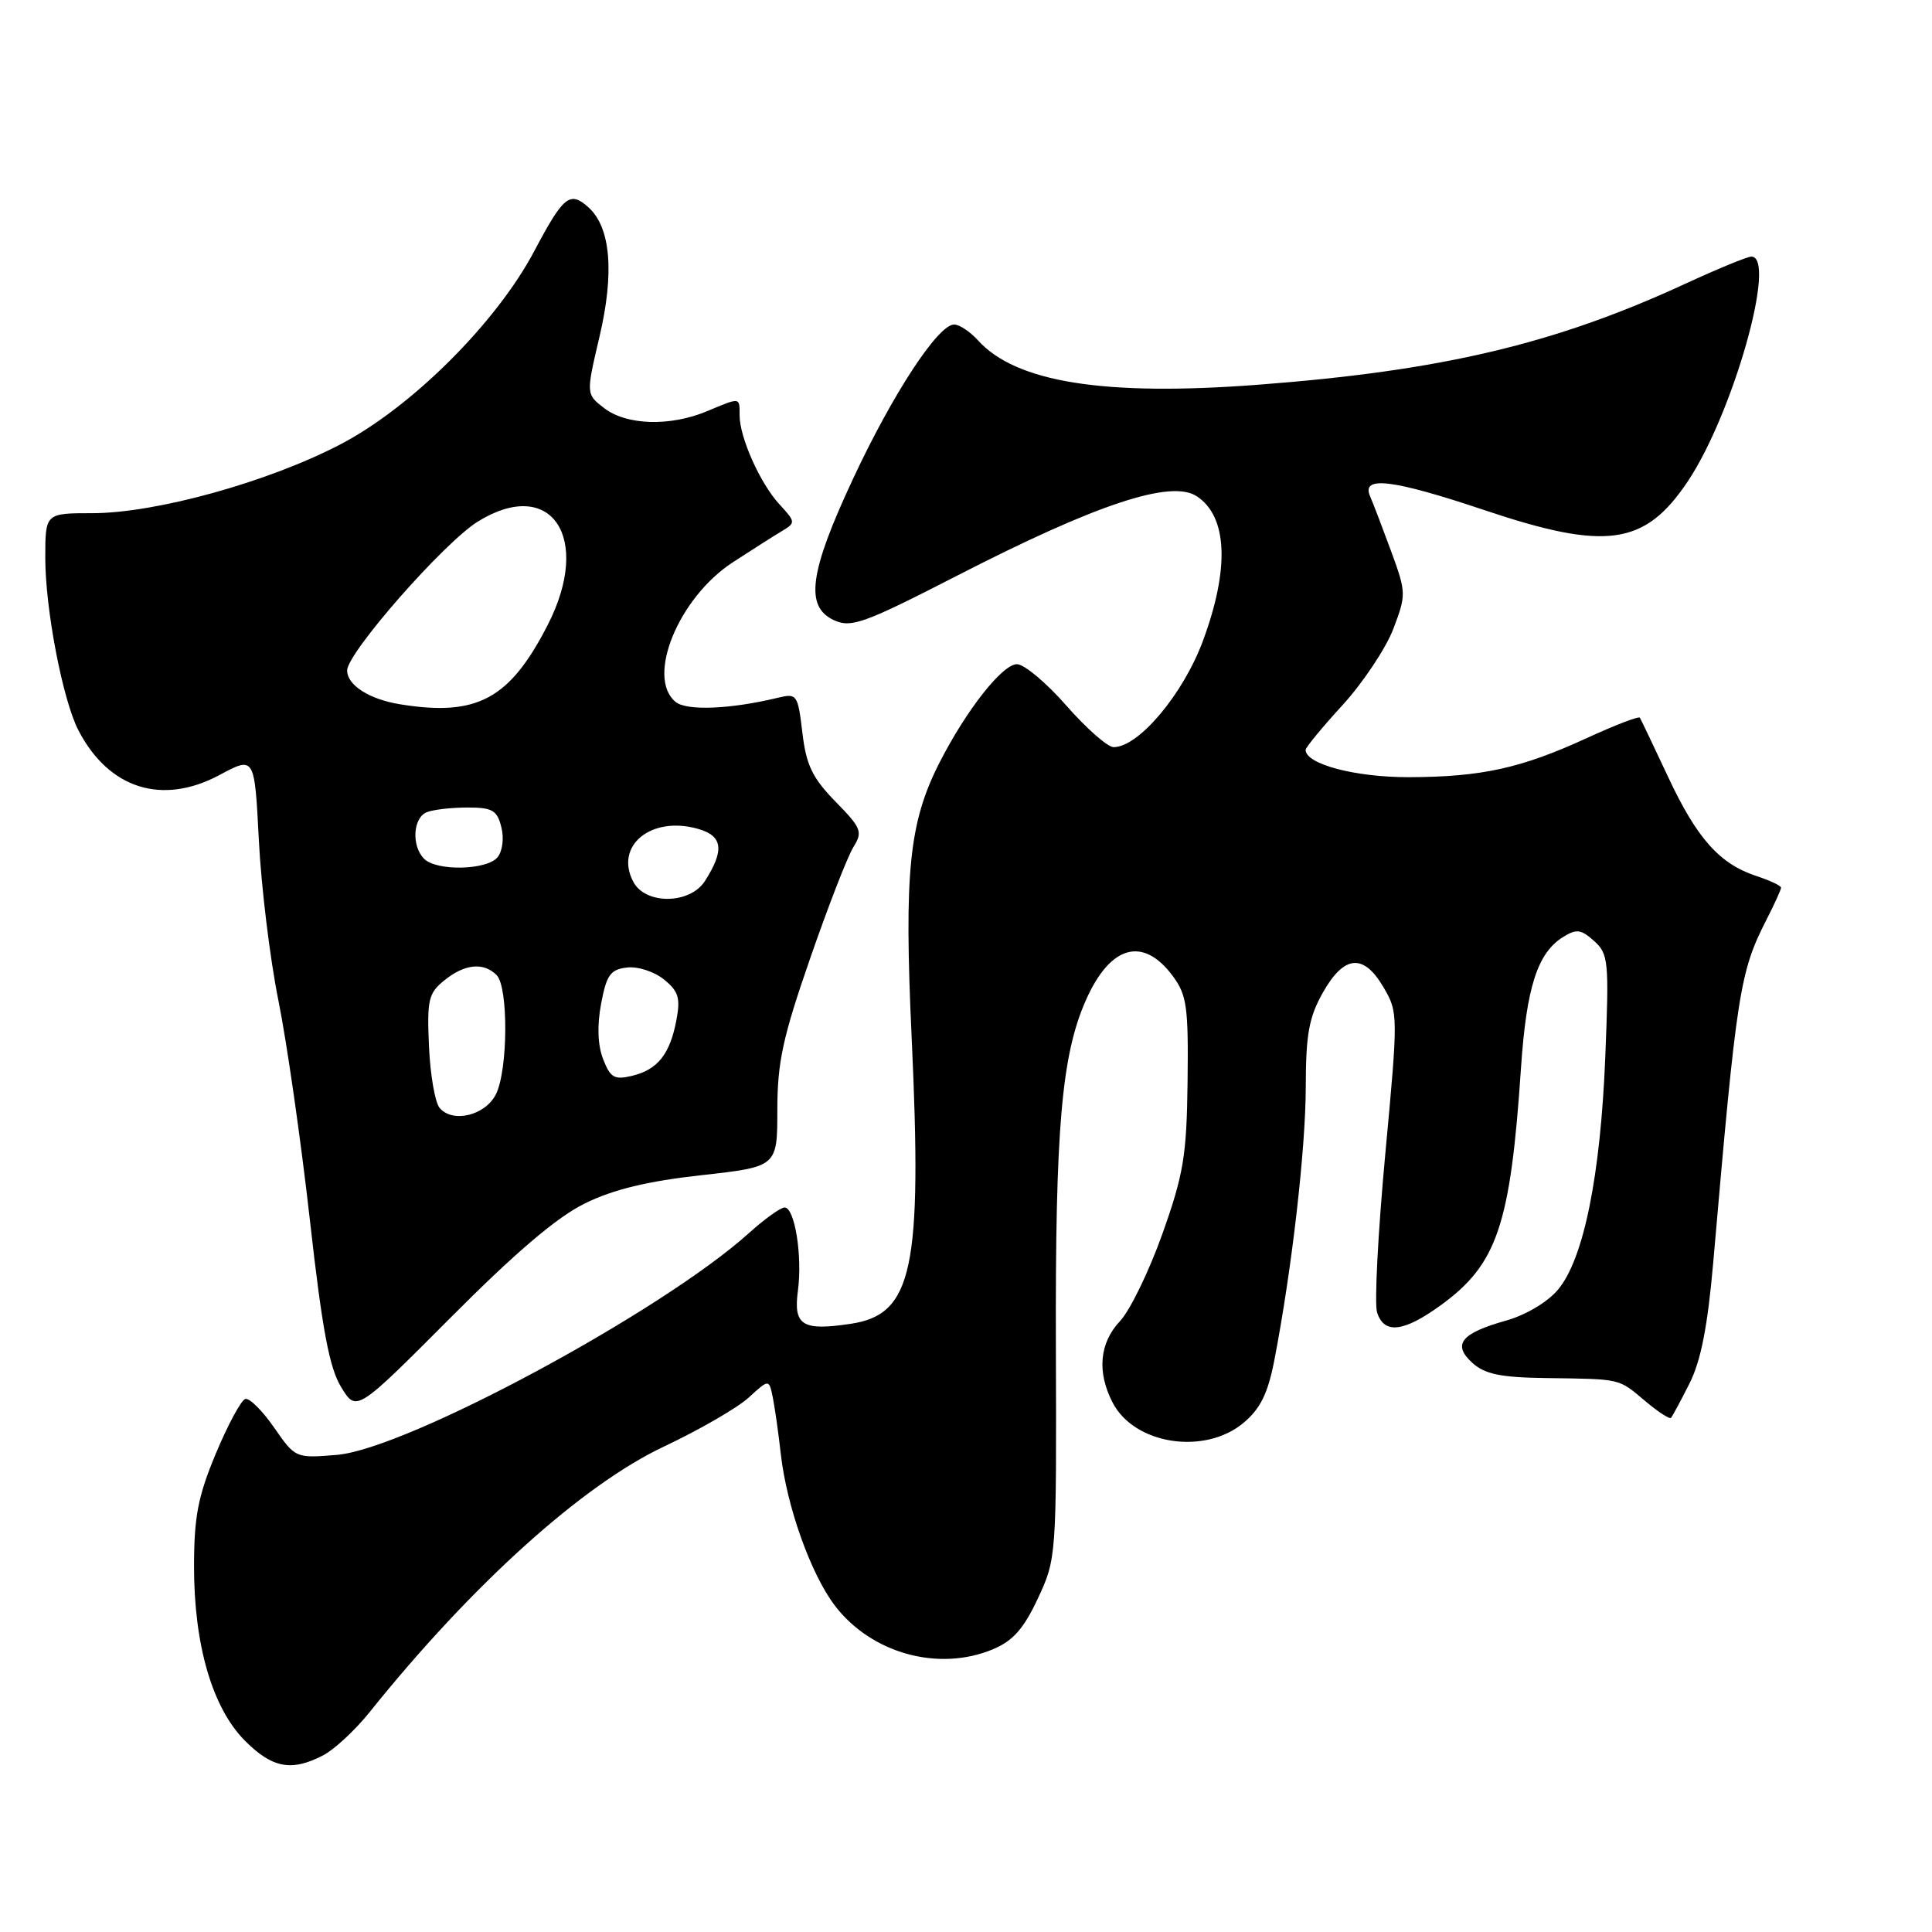 <?xml version="1.0" encoding="UTF-8" standalone="no"?>
<!DOCTYPE svg PUBLIC "-//W3C//DTD SVG 1.1//EN" "http://www.w3.org/Graphics/SVG/1.1/DTD/svg11.dtd" >
<svg xmlns="http://www.w3.org/2000/svg" xmlns:xlink="http://www.w3.org/1999/xlink" version="1.1" viewBox="0 0 256 256">
 <g >
 <path fill="currentColor"
d=" M 42.80 232.60 C 44.28 231.84 47.07 229.25 48.99 226.85 C 62.53 209.97 77.18 196.76 87.99 191.67 C 92.67 189.46 97.71 186.55 99.20 185.19 C 101.89 182.73 101.89 182.73 102.39 185.11 C 102.66 186.43 103.14 189.82 103.46 192.66 C 104.25 199.64 107.44 208.57 110.63 212.76 C 115.46 219.09 124.36 221.55 131.56 218.54 C 134.23 217.42 135.64 215.83 137.53 211.79 C 139.98 206.54 140.00 206.28 139.91 178.50 C 139.82 149.55 140.66 139.80 143.89 132.52 C 147.12 125.23 151.47 124.03 155.40 129.33 C 157.26 131.84 157.48 133.42 157.36 143.33 C 157.24 153.15 156.83 155.59 154.02 163.50 C 152.26 168.45 149.73 173.65 148.41 175.05 C 145.68 177.95 145.33 181.80 147.43 185.85 C 150.30 191.42 159.64 192.85 164.79 188.52 C 167.01 186.65 168.00 184.64 168.85 180.27 C 171.16 168.34 173.00 152.36 173.02 144.08 C 173.03 137.03 173.44 134.79 175.30 131.50 C 178.12 126.52 180.69 126.31 183.34 130.85 C 185.27 134.15 185.27 134.50 183.55 153.00 C 182.59 163.34 182.10 172.75 182.47 173.90 C 183.39 176.81 185.97 176.53 190.88 172.97 C 198.39 167.53 200.14 162.36 201.54 141.50 C 202.26 130.84 203.72 126.28 207.10 124.17 C 208.89 123.05 209.49 123.13 211.22 124.68 C 213.13 126.39 213.22 127.32 212.71 140.00 C 212.08 155.80 209.84 166.85 206.44 170.89 C 205.05 172.54 202.18 174.25 199.55 174.99 C 193.58 176.66 192.40 178.15 195.11 180.60 C 196.77 182.09 198.85 182.52 204.86 182.60 C 214.92 182.74 214.39 182.62 217.97 185.62 C 219.68 187.07 221.24 188.08 221.42 187.87 C 221.60 187.67 222.71 185.61 223.87 183.31 C 225.38 180.31 226.27 175.76 227.01 167.31 C 230.14 131.23 230.51 128.84 234.10 121.80 C 235.15 119.75 236.00 117.87 236.00 117.62 C 236.00 117.36 234.53 116.67 232.74 116.08 C 227.84 114.46 224.86 111.12 221.02 102.92 C 219.11 98.84 217.43 95.32 217.29 95.10 C 217.14 94.87 213.98 96.09 210.26 97.80 C 201.55 101.80 196.32 102.95 186.70 102.98 C 179.61 103.00 173.00 101.26 173.00 99.36 C 173.00 99.04 175.21 96.36 177.91 93.41 C 180.61 90.45 183.62 85.93 184.61 83.36 C 186.34 78.81 186.34 78.54 184.35 73.09 C 183.22 70.02 181.96 66.71 181.54 65.75 C 180.35 63.00 184.51 63.51 196.74 67.61 C 212.84 73.01 217.95 72.28 223.63 63.80 C 229.63 54.85 235.52 34.00 232.06 34.00 C 231.54 34.00 227.60 35.62 223.31 37.60 C 205.96 45.61 190.99 49.14 166.57 50.99 C 146.31 52.52 134.62 50.66 129.59 45.10 C 128.55 43.95 127.12 43.00 126.43 43.00 C 124.30 43.00 118.29 52.18 113.02 63.47 C 107.22 75.88 106.62 80.41 110.53 82.19 C 112.79 83.22 114.51 82.60 126.78 76.30 C 145.35 66.76 155.21 63.50 158.60 65.77 C 162.66 68.47 162.94 75.35 159.39 84.93 C 156.77 91.99 150.88 99.00 147.56 99.00 C 146.77 99.00 143.96 96.53 141.31 93.51 C 138.67 90.49 135.72 88.02 134.76 88.01 C 132.83 88.00 128.07 94.04 124.50 101.03 C 120.45 108.98 119.78 115.53 120.80 137.50 C 122.22 168.16 120.94 174.18 112.73 175.41 C 106.29 176.38 105.11 175.63 105.73 171.00 C 106.34 166.42 105.31 160.00 103.96 160.00 C 103.43 160.00 101.32 161.52 99.25 163.38 C 87.67 173.82 53.87 192.01 44.64 192.78 C 39.16 193.23 39.14 193.22 36.32 189.16 C 34.77 186.92 33.05 185.21 32.50 185.37 C 31.95 185.53 30.20 188.78 28.61 192.58 C 26.24 198.25 25.72 200.95 25.71 207.50 C 25.70 217.99 28.14 226.34 32.48 230.68 C 36.09 234.29 38.63 234.76 42.80 232.60 Z  M 77.52 159.45 C 81.29 157.60 85.82 156.51 92.93 155.72 C 103.00 154.60 103.00 154.60 103.00 147.05 C 103.01 140.74 103.72 137.45 107.35 126.99 C 109.73 120.11 112.31 113.48 113.07 112.26 C 114.34 110.22 114.16 109.74 110.70 106.21 C 107.64 103.07 106.83 101.39 106.32 97.09 C 105.72 92.03 105.60 91.85 103.10 92.45 C 96.79 93.98 90.97 94.22 89.51 93.00 C 85.58 89.75 89.92 79.18 97.11 74.50 C 99.65 72.85 102.57 70.99 103.61 70.37 C 105.44 69.27 105.43 69.16 103.30 66.85 C 100.74 64.09 98.00 57.97 98.00 55.03 C 98.00 52.60 98.15 52.62 93.65 54.50 C 88.79 56.53 83.03 56.36 80.07 54.09 C 77.65 52.23 77.65 52.23 79.42 44.68 C 81.43 36.17 80.93 30.15 77.99 27.49 C 75.52 25.26 74.68 25.93 70.79 33.28 C 65.76 42.78 54.51 53.99 45.07 58.90 C 35.48 63.89 20.67 67.99 12.25 68.00 C 6.00 68.00 6.00 68.00 6.00 73.93 C 6.00 80.73 8.32 92.80 10.40 96.79 C 14.43 104.54 21.51 106.76 29.11 102.68 C 33.73 100.20 33.73 100.20 34.30 111.35 C 34.61 117.48 35.77 127.03 36.89 132.57 C 38.01 138.12 39.88 151.17 41.05 161.57 C 42.69 176.18 43.64 181.26 45.21 183.81 C 47.23 187.11 47.23 187.11 59.71 174.59 C 68.35 165.91 73.82 161.26 77.52 159.45 Z  M 58.24 146.79 C 57.64 146.07 57.01 142.40 56.84 138.64 C 56.57 132.47 56.77 131.61 58.88 129.90 C 61.57 127.72 64.07 127.47 65.80 129.20 C 67.38 130.78 67.32 141.80 65.71 145.00 C 64.29 147.82 59.96 148.86 58.24 146.79 Z  M 79.92 140.35 C 79.20 138.50 79.10 135.92 79.65 133.00 C 80.37 129.17 80.89 128.46 83.08 128.20 C 84.50 128.03 86.69 128.74 87.97 129.78 C 89.90 131.33 90.18 132.24 89.63 135.15 C 88.78 139.68 87.15 141.73 83.77 142.55 C 81.41 143.12 80.88 142.81 79.92 140.35 Z  M 83.93 116.87 C 81.37 112.08 86.27 108.05 92.50 109.83 C 95.78 110.76 96.02 112.66 93.40 116.75 C 91.42 119.83 85.55 119.90 83.93 116.87 Z  M 56.20 113.80 C 54.49 112.09 54.72 108.32 56.58 107.61 C 57.45 107.27 59.88 107.00 61.97 107.00 C 65.24 107.00 65.88 107.37 66.43 109.60 C 66.81 111.07 66.58 112.80 65.92 113.60 C 64.50 115.31 57.85 115.45 56.20 113.80 Z  M 53.00 93.32 C 48.93 92.66 46.00 90.79 46.00 88.84 C 46.00 86.50 58.85 71.87 63.33 69.10 C 73.02 63.11 78.50 71.21 72.59 82.78 C 67.54 92.65 63.22 94.98 53.00 93.32 Z "/>
</g>
</svg>